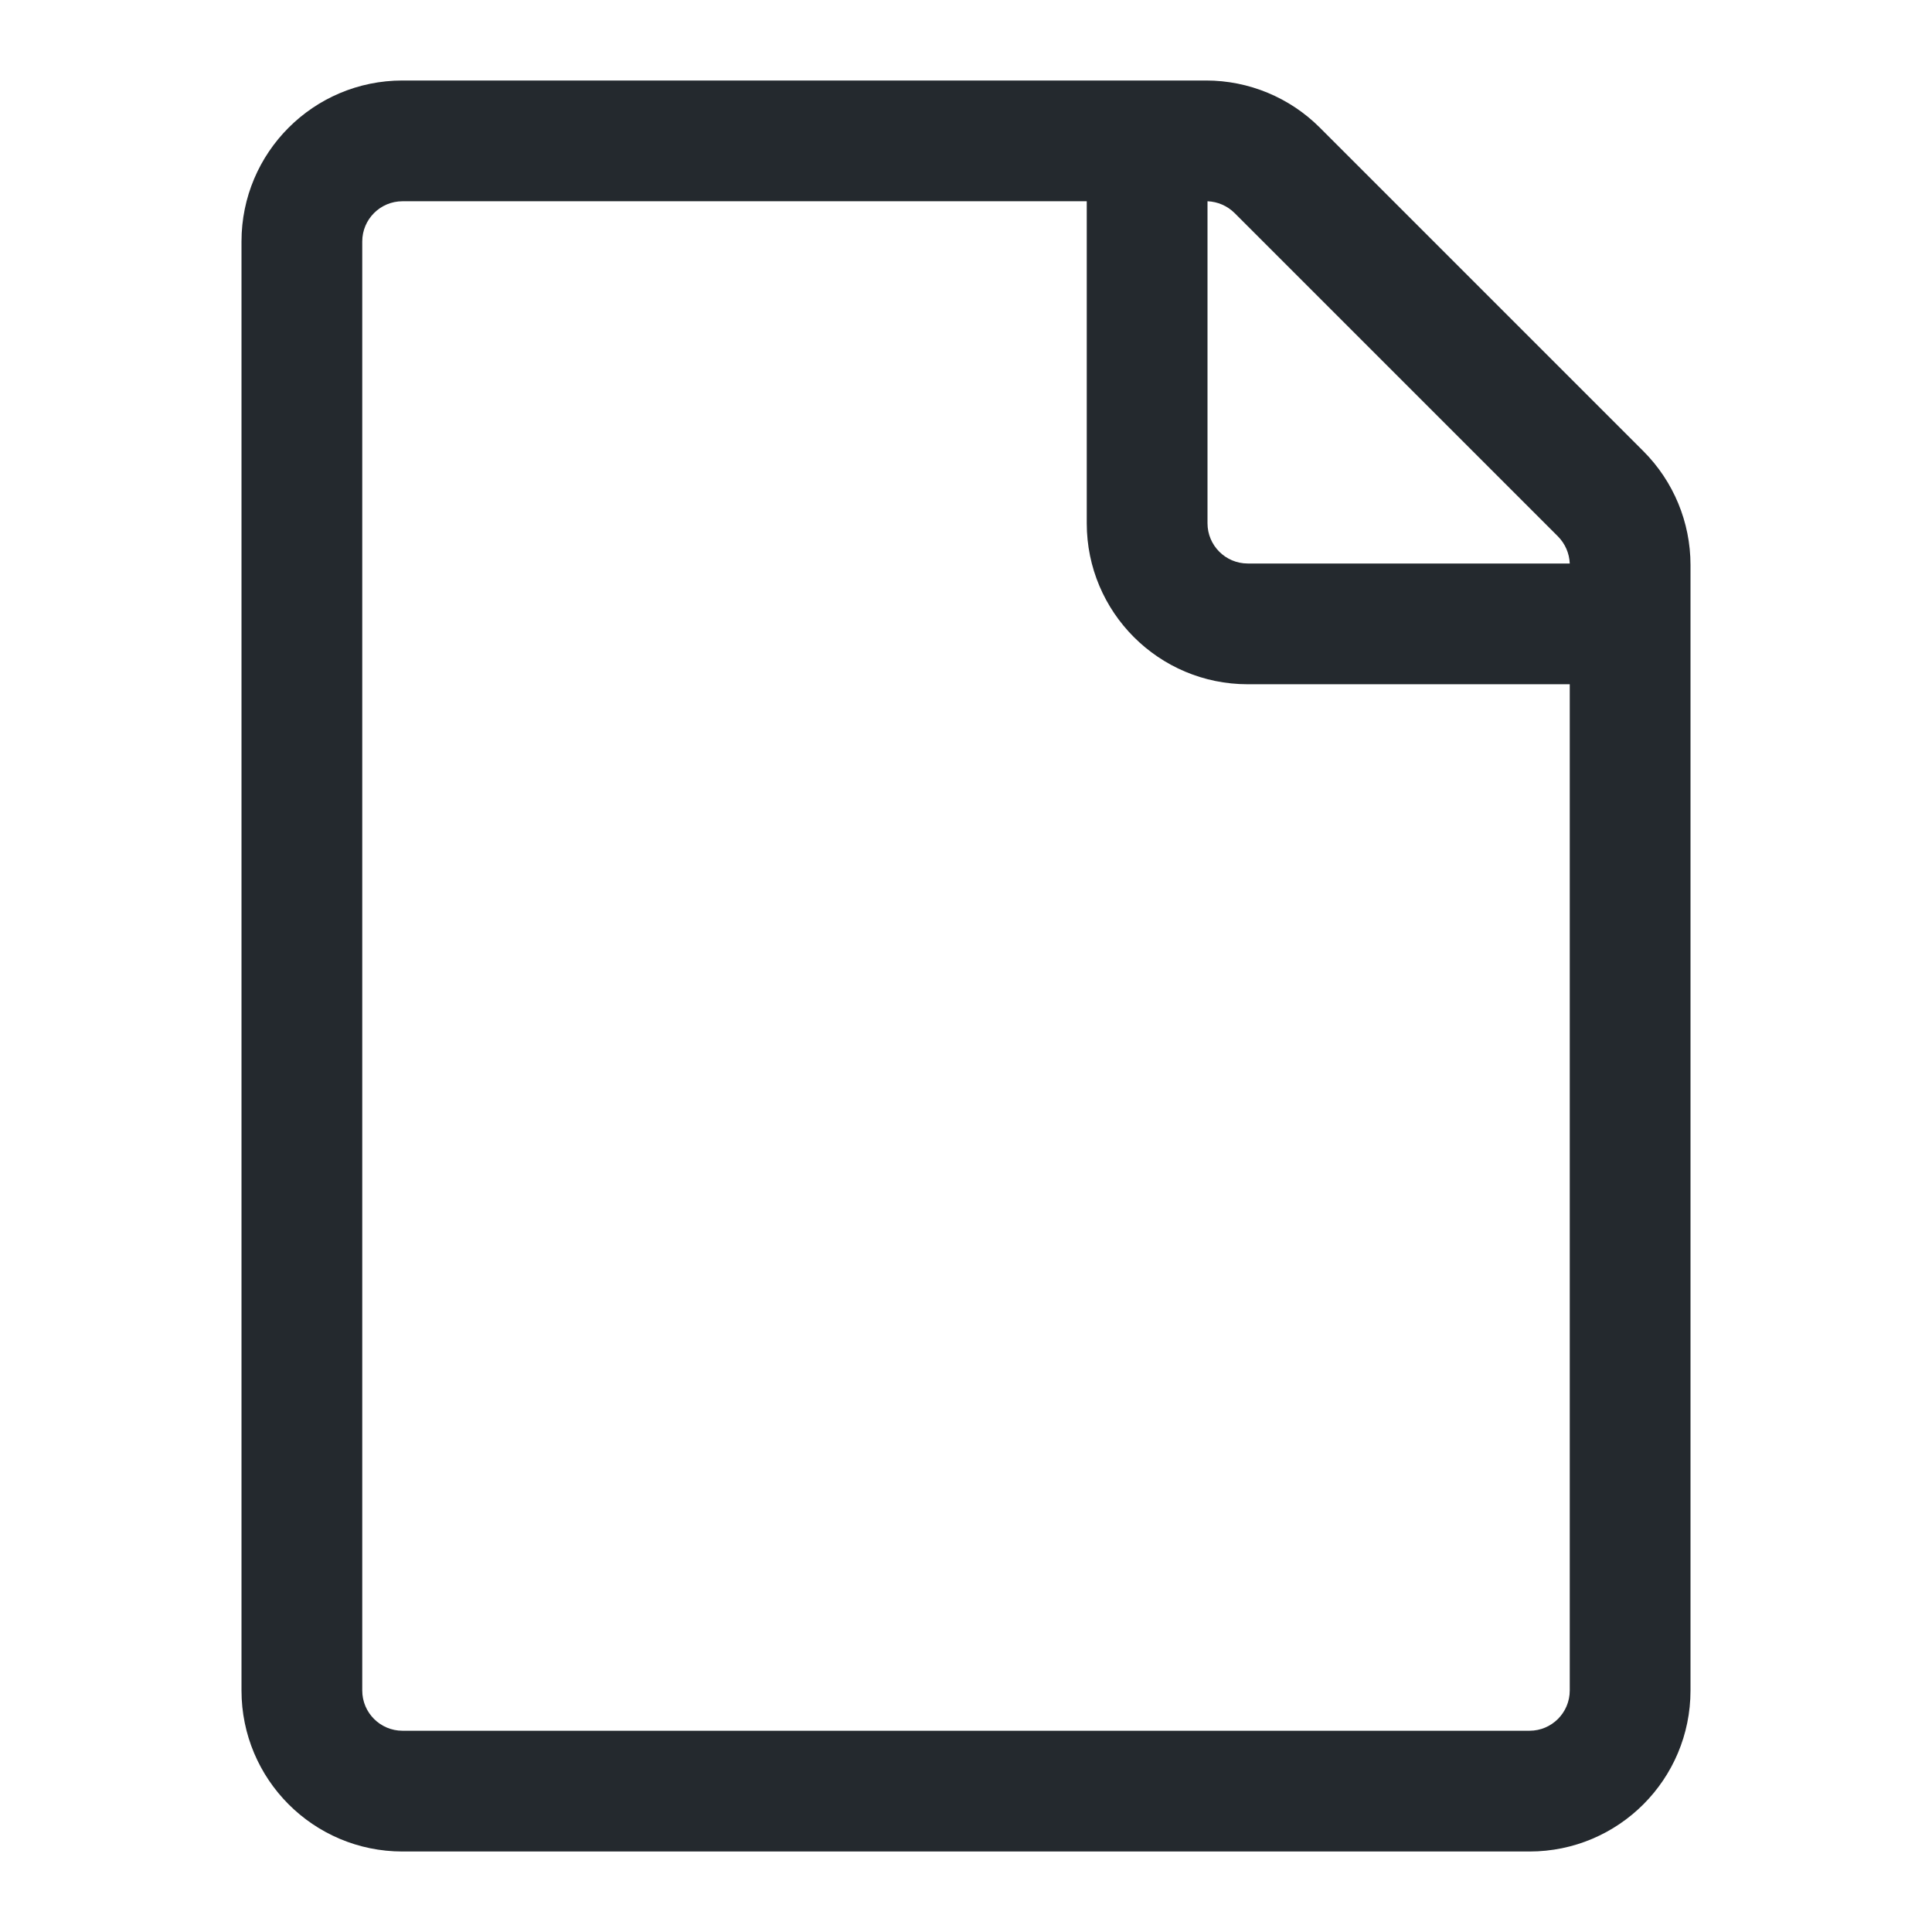 <svg width="24" height="24" viewBox="0 0 24 24" fill="none" xmlns="http://www.w3.org/2000/svg">
<path fill-rule="evenodd" clip-rule="evenodd" d="M5 2.5C4.724 2.5 4.5 2.724 4.5 3V21C4.5 21.276 4.724 21.5 5 21.5H19C19.276 21.5 19.5 21.276 19.5 21V8.5H15.5C14.395 8.5 13.5 7.605 13.5 6.5V2.5H5ZM15 2.5V6.5C15 6.776 15.224 7 15.5 7H19.5C19.495 6.874 19.443 6.754 19.354 6.664L15.336 2.646C15.246 2.557 15.126 2.505 15 2.5ZM3 3C3 1.895 3.895 1 5 1H14.982C15.513 1 16.021 1.211 16.396 1.586L20.414 5.604C20.789 5.979 21 6.487 21 7.018V21C21 22.105 20.105 23 19 23H5C3.895 23 3 22.105 3 21V3Z" fill="#24292E"/>
</svg>
